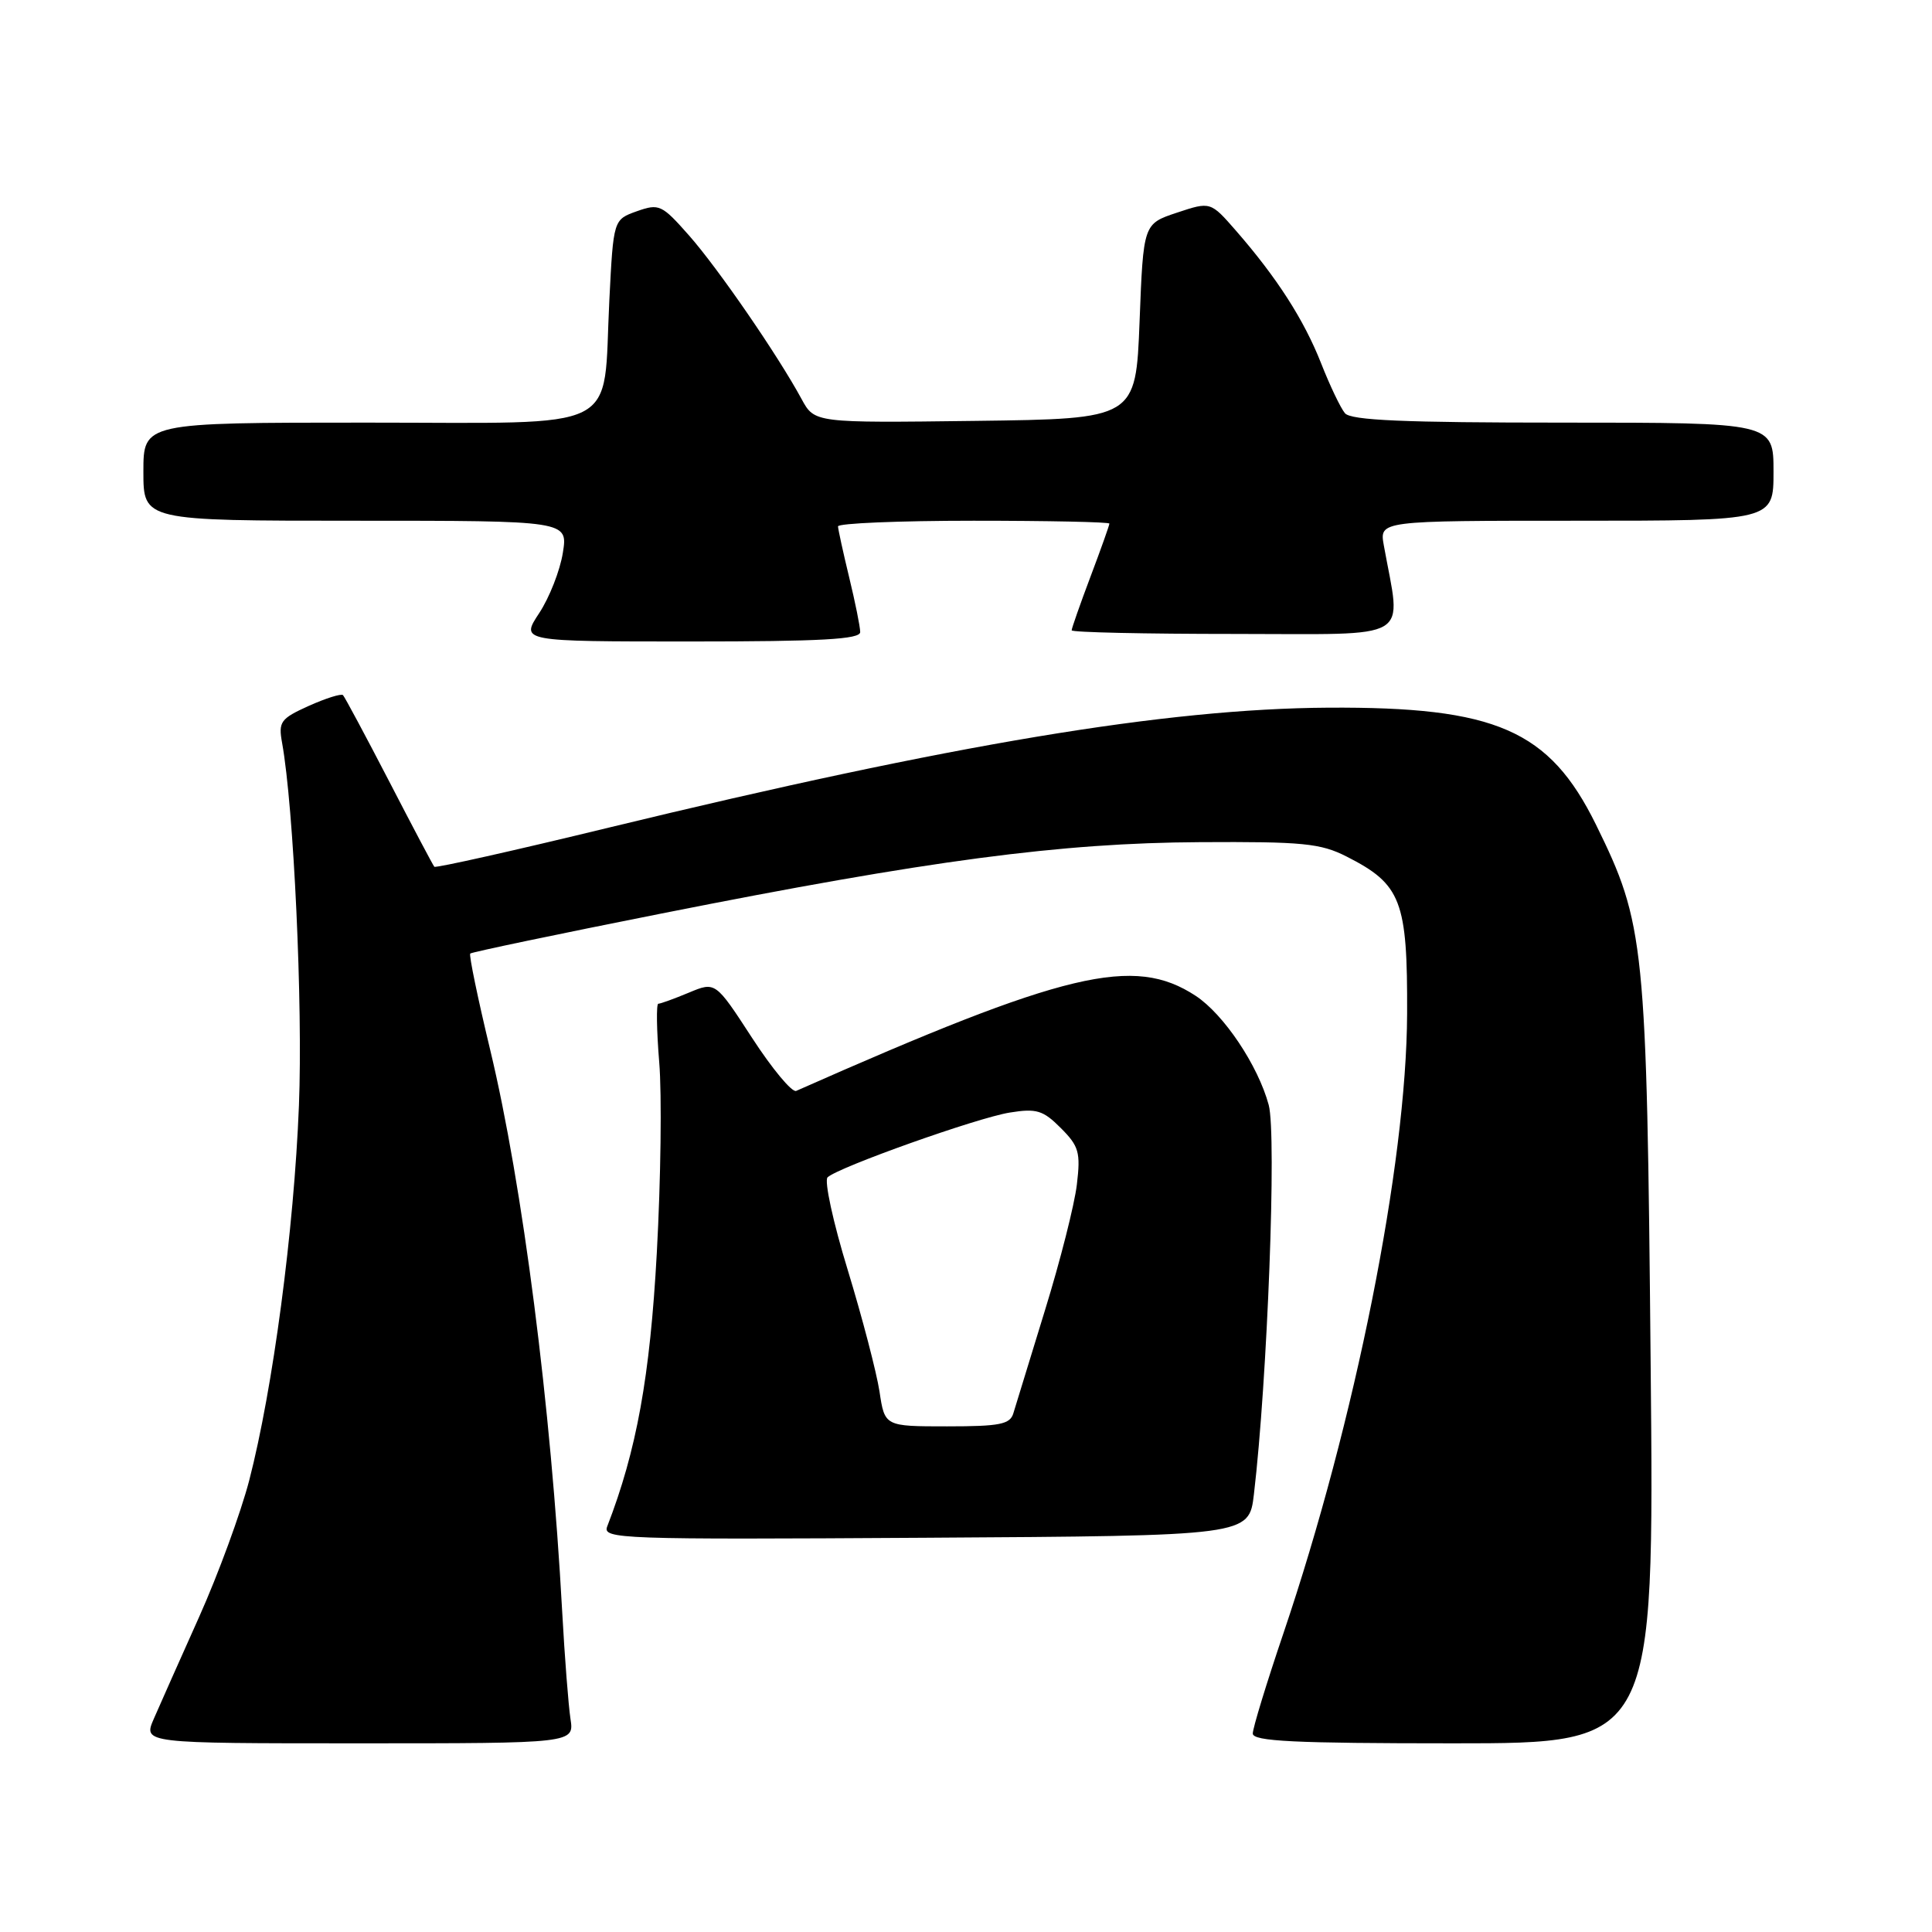 <?xml version="1.0" encoding="UTF-8" standalone="no"?>
<!DOCTYPE svg PUBLIC "-//W3C//DTD SVG 1.1//EN" "http://www.w3.org/Graphics/SVG/1.1/DTD/svg11.dtd" >
<svg xmlns="http://www.w3.org/2000/svg" xmlns:xlink="http://www.w3.org/1999/xlink" version="1.1" viewBox="0 0 256 256">
 <g >
 <path fill="currentColor"
d=" M 75.59 227.75 C 75.32 225.96 74.82 219.55 74.49 213.50 C 73.01 186.33 69.25 157.00 64.95 139.10 C 63.31 132.28 62.12 126.54 62.31 126.35 C 62.51 126.16 73.88 123.78 87.58 121.06 C 123.15 113.99 140.52 111.69 159.00 111.59 C 172.63 111.51 174.98 111.74 178.44 113.50 C 185.68 117.18 186.51 119.33 186.45 134.33 C 186.37 154.28 179.58 188.30 170.05 216.45 C 167.82 223.03 166.00 228.99 166.00 229.70 C 166.00 230.73 171.47 231.00 192.60 231.00 C 219.20 231.00 219.20 231.00 218.72 180.75 C 218.20 124.85 217.95 122.45 211.47 109.26 C 205.29 96.72 198.23 93.64 176.00 93.77 C 154.51 93.90 126.26 98.61 80.68 109.66 C 68.14 112.71 57.73 115.04 57.55 114.85 C 57.38 114.66 54.68 109.56 51.56 103.52 C 48.43 97.48 45.68 92.35 45.45 92.11 C 45.21 91.88 43.18 92.52 40.92 93.53 C 37.17 95.23 36.87 95.63 37.38 98.44 C 38.92 106.98 40.14 133.23 39.61 146.50 C 38.96 162.97 36.16 184.04 33.02 196.17 C 31.90 200.46 28.92 208.59 26.39 214.24 C 23.86 219.88 21.16 225.96 20.38 227.75 C 18.97 231.00 18.97 231.00 47.53 231.00 C 76.09 231.00 76.09 231.00 75.59 227.75 Z  M 166.15 198.00 C 167.94 182.84 169.18 150.35 168.11 146.41 C 166.70 141.18 162.16 134.40 158.43 131.95 C 150.24 126.58 141.23 128.73 105.50 144.55 C 104.95 144.79 102.32 141.63 99.65 137.52 C 94.80 130.06 94.80 130.06 91.28 131.53 C 89.34 132.34 87.52 133.00 87.23 133.00 C 86.95 133.00 87.00 136.49 87.35 140.75 C 87.71 145.01 87.56 156.38 87.03 166.02 C 86.13 182.42 84.36 192.19 80.46 202.26 C 79.81 203.93 82.07 204.01 122.64 203.76 C 165.50 203.50 165.50 203.50 166.15 198.00 Z  M 113.98 83.75 C 113.98 83.06 113.32 79.80 112.52 76.50 C 111.72 73.20 111.06 70.16 111.04 69.75 C 111.02 69.34 119.10 69.00 129.00 69.00 C 138.90 69.00 147.00 69.17 147.00 69.38 C 147.00 69.59 145.88 72.75 144.50 76.40 C 143.12 80.06 142.00 83.26 142.00 83.52 C 142.00 83.79 151.73 84.00 163.63 84.00 C 187.63 84.00 185.68 85.16 183.36 72.25 C 182.78 69.00 182.78 69.00 208.89 69.00 C 235.00 69.00 235.00 69.00 235.00 62.50 C 235.00 56.00 235.00 56.00 207.12 56.00 C 186.01 56.00 178.99 55.70 178.21 54.75 C 177.63 54.06 176.21 51.08 175.05 48.13 C 172.78 42.37 169.21 36.81 163.80 30.60 C 160.40 26.70 160.40 26.70 155.95 28.18 C 151.50 29.66 151.50 29.66 151.00 42.58 C 150.50 55.50 150.50 55.50 129.21 55.77 C 107.93 56.04 107.93 56.04 106.21 52.87 C 103.08 47.09 95.15 35.56 91.30 31.20 C 87.69 27.11 87.34 26.95 84.39 27.99 C 81.28 29.10 81.28 29.10 80.74 39.80 C 79.85 57.57 82.97 56.00 48.52 56.00 C 19.00 56.00 19.00 56.00 19.00 62.50 C 19.00 69.00 19.00 69.00 47.13 69.00 C 75.26 69.00 75.26 69.00 74.58 73.25 C 74.21 75.59 72.80 79.19 71.44 81.25 C 68.97 85.00 68.97 85.00 91.49 85.00 C 108.84 85.00 114.00 84.71 113.98 83.75 Z  M 116.54 184.39 C 116.15 181.85 114.26 174.60 112.33 168.28 C 110.39 161.96 109.19 156.43 109.66 156.00 C 111.10 154.65 129.52 148.10 133.80 147.42 C 137.34 146.85 138.21 147.11 140.56 149.47 C 142.96 151.87 143.20 152.69 142.69 156.96 C 142.38 159.60 140.48 167.10 138.46 173.63 C 136.45 180.16 134.57 186.29 134.28 187.25 C 133.85 188.73 132.51 189.00 125.50 189.00 C 117.23 189.00 117.23 189.00 116.54 184.39 Z "/>
</g>
</svg>